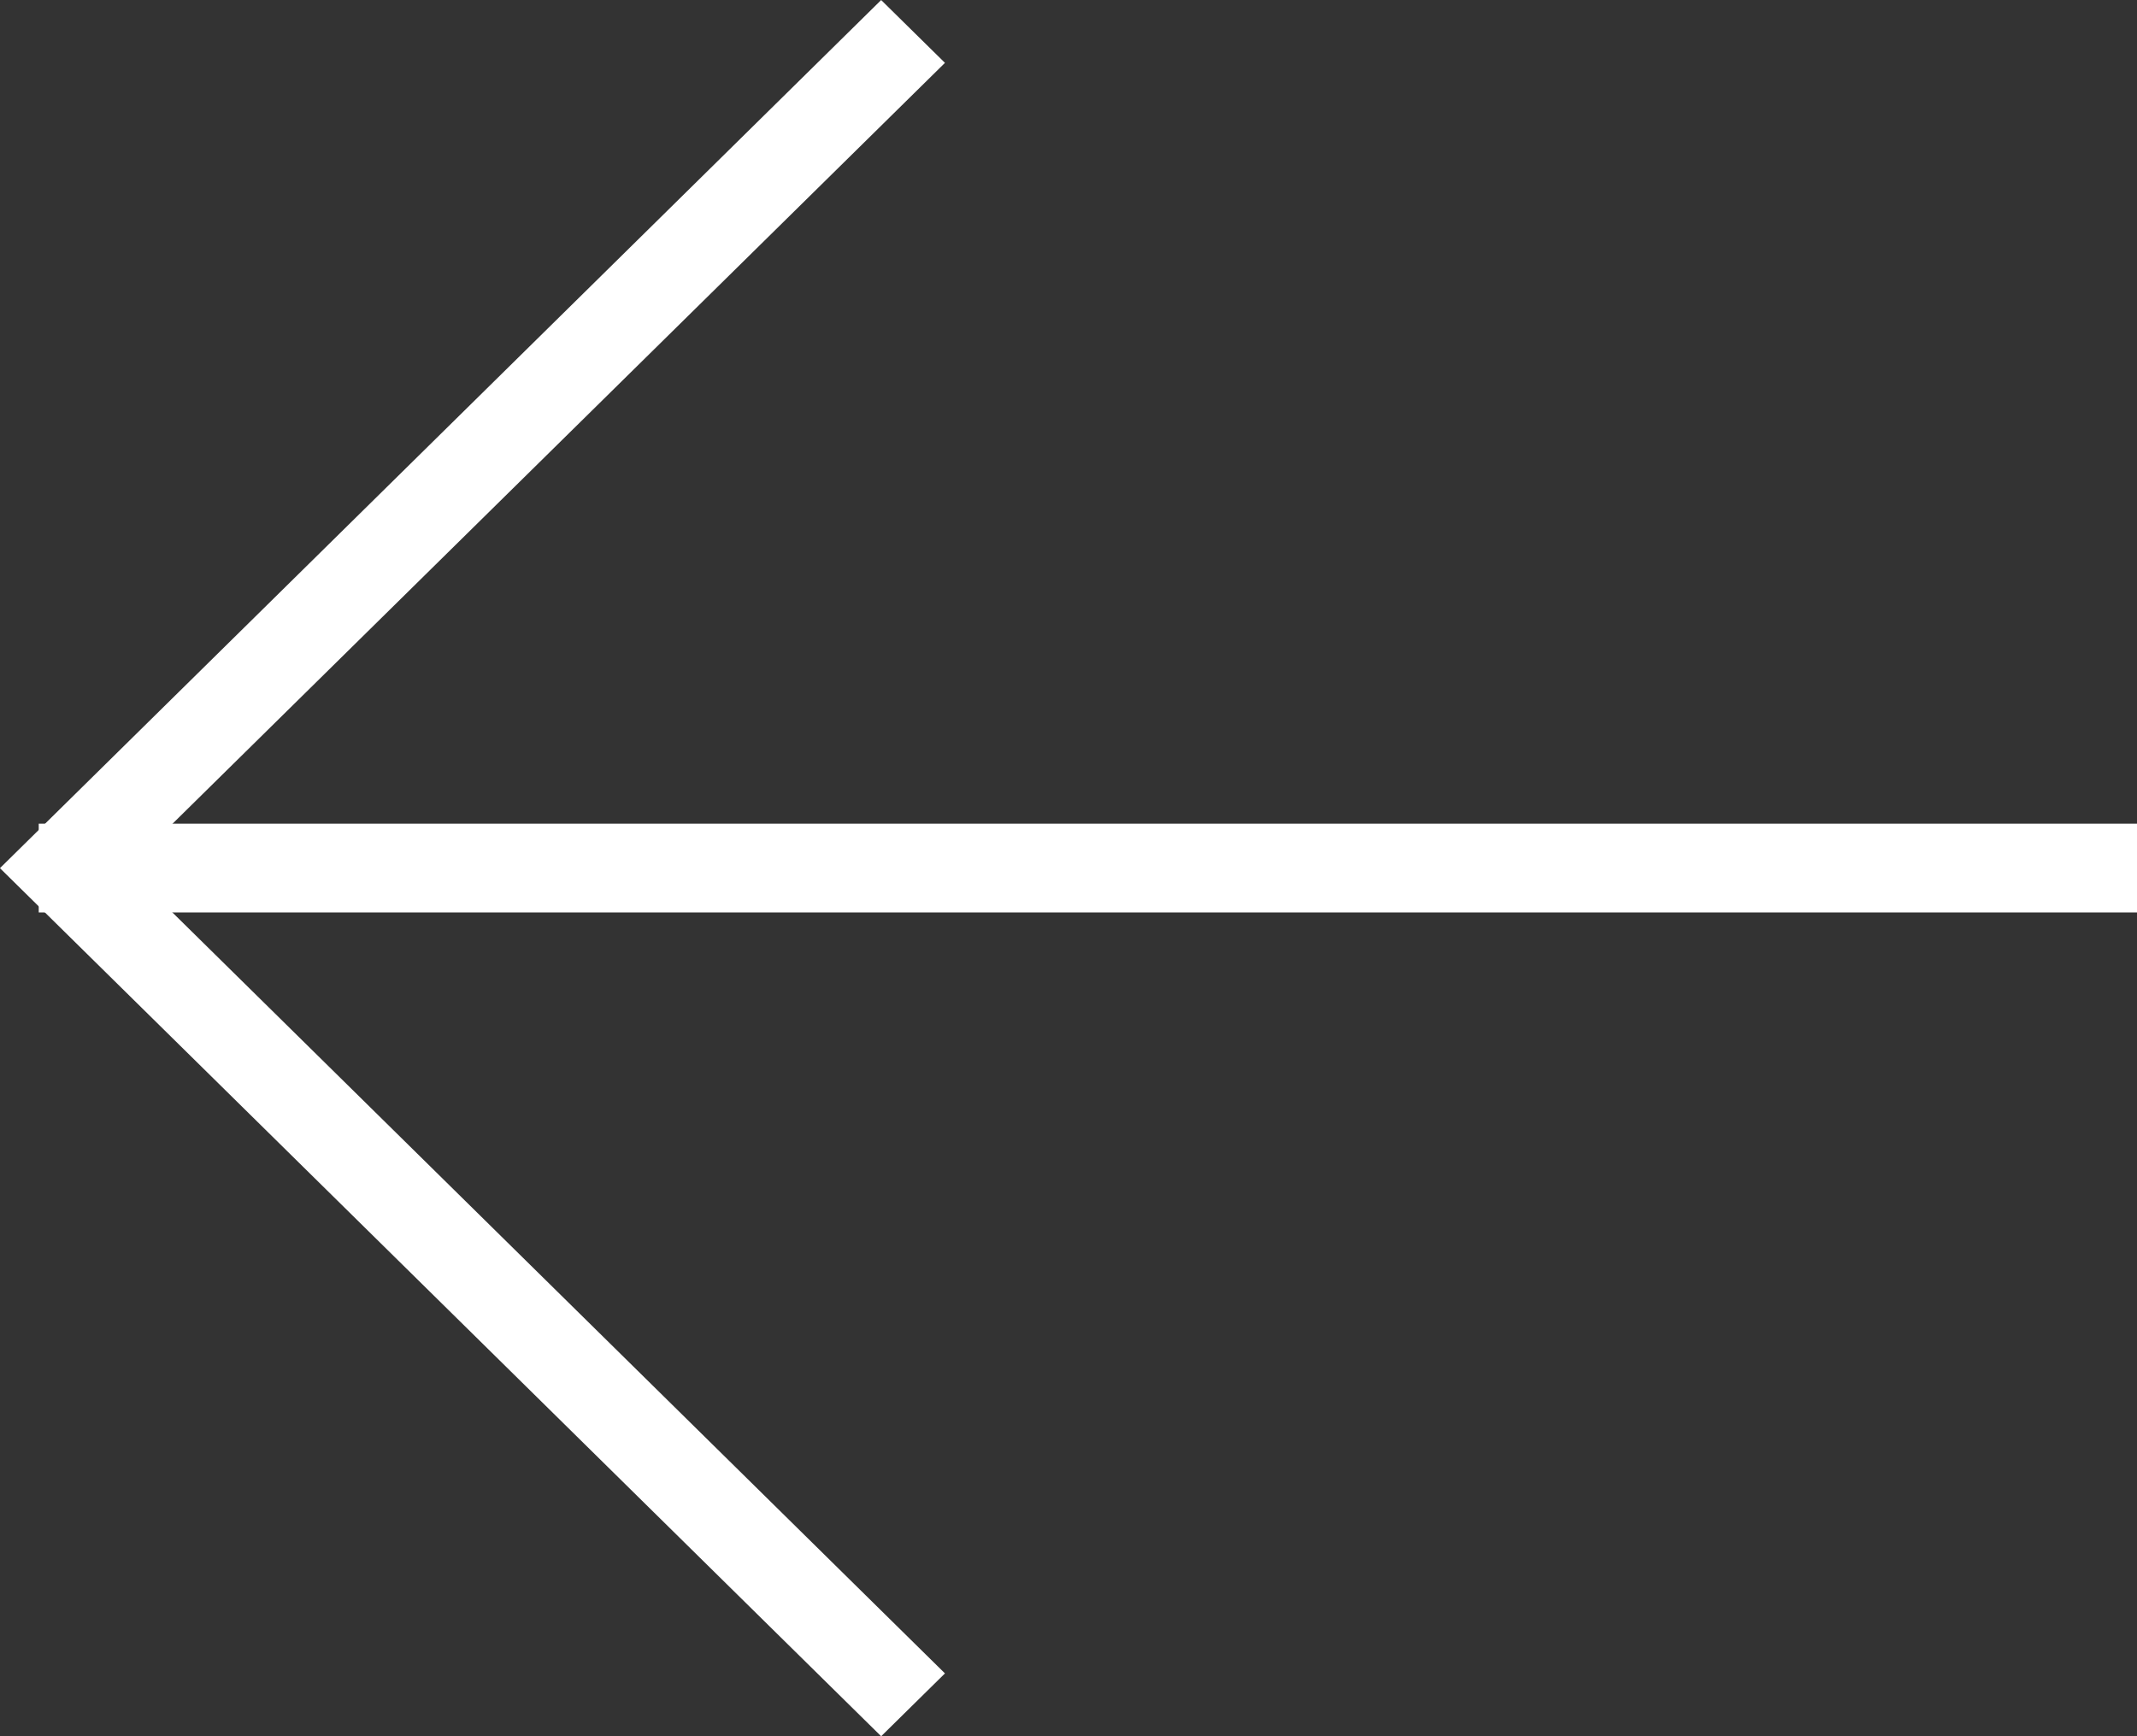 <svg xmlns="http://www.w3.org/2000/svg" width="48" height="39.001" viewBox="0 0 48 39.001">
  <rect x="0" y="0" width="48" height="39.001" fill="#333333" stroke="none"/>
  <g id="Arrow_hide_side_Nav" data-name="Arrow hide side Nav" transform="translate(-0.001 0.001)">
    <rect id="Rectangle_13" data-name="Rectangle 13" width="47.13" height="1.994" transform="translate(0.871 18.501)" fill="#fff"/>
    <path id="Path_35" data-name="Path 35" d="M19.793,0,0,19.5,19.793,39l1.433-1.412L2.863,19.5,21.226,1.411Z" fill="#fff"/>
  </g>
</svg>
